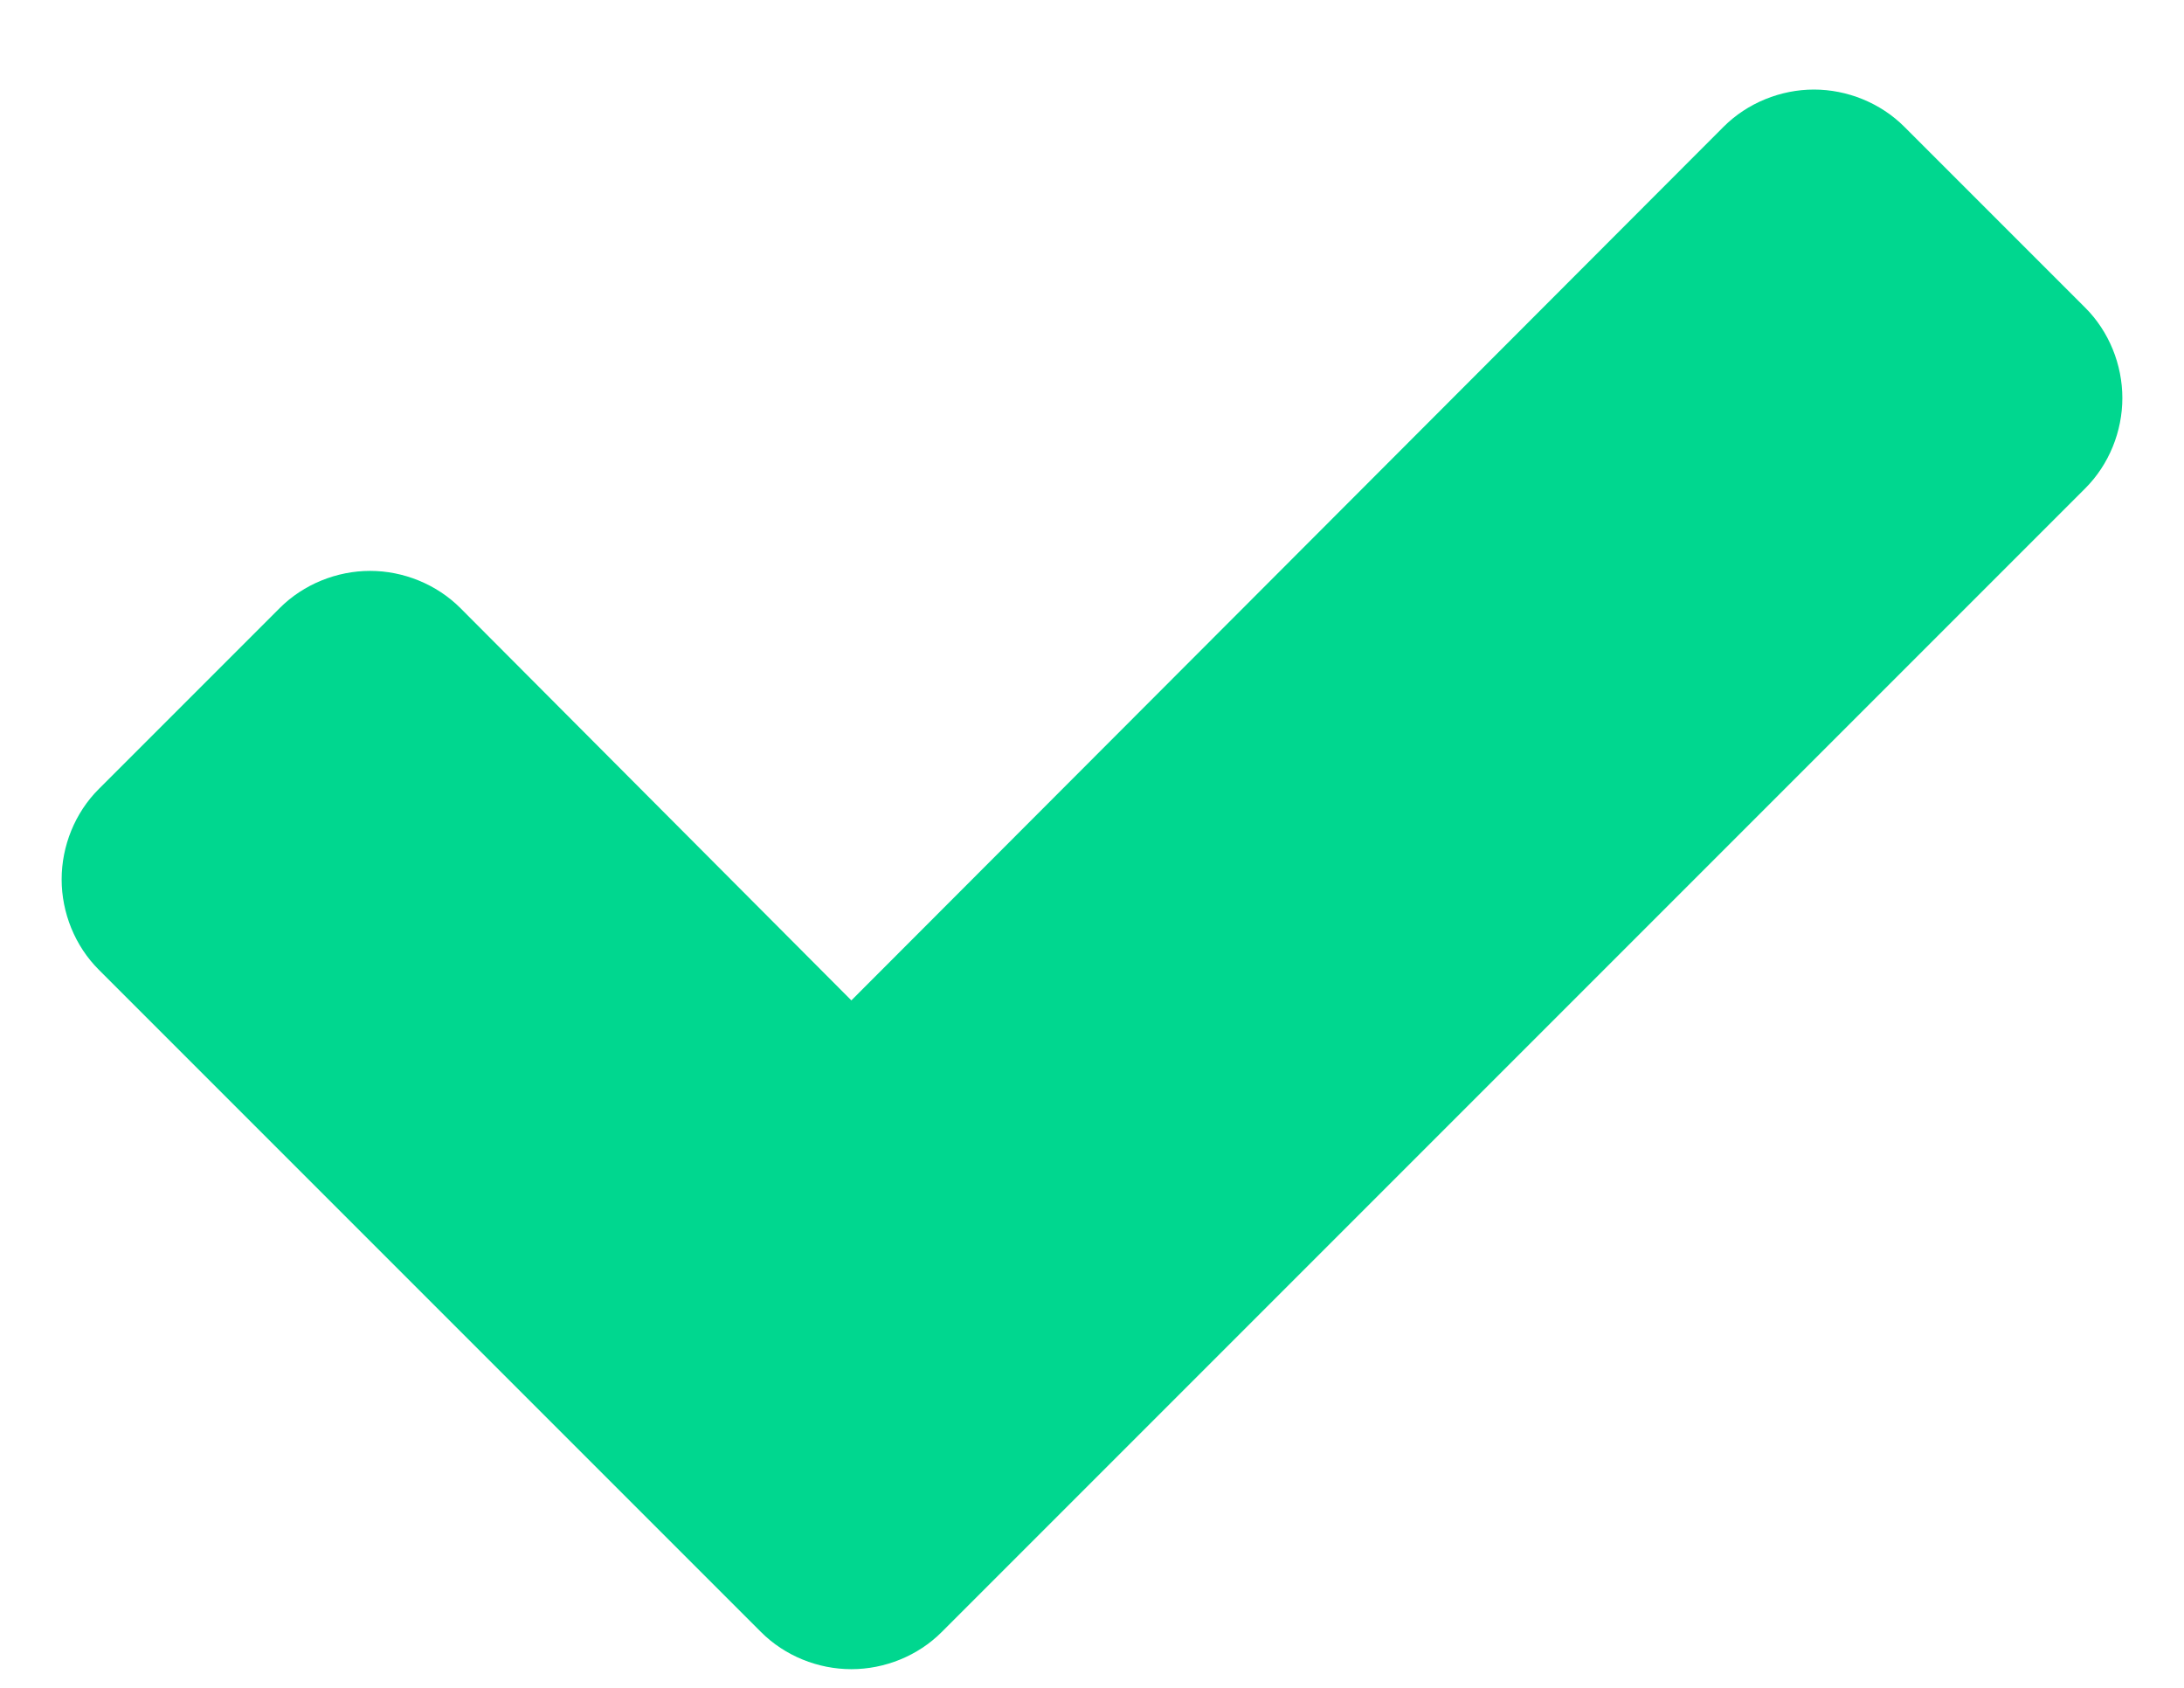 <?xml version="1.0" encoding="UTF-8"?>
<svg width="22px" height="17px" viewBox="0 0 22 17" version="1.1" xmlns="http://www.w3.org/2000/svg" xmlns:xlink="http://www.w3.org/1999/xlink">
    <!-- Generator: Sketch 51.3 (57544) - http://www.bohemiancoding.com/sketch -->
    <title>Check - FontAwesome Copy 8</title>
    <desc>Created with Sketch.</desc>
    <defs></defs>
    <g id="Page-1" stroke="none" stroke-width="1" fill="none" fill-rule="evenodd">
        <g id="Stage-3---Verify" transform="translate(-799, -570)" fill="#00D78F">
            <path d="M820.379,574.009 C820.379,574.344 820.246,574.679 820.004,574.92 L808.487,586.437 C808.246,586.679 807.911,586.812 807.576,586.812 C807.241,586.812 806.906,586.679 806.665,586.437 L799.996,579.768 C799.754,579.527 799.621,579.192 799.621,578.857 C799.621,578.522 799.754,578.187 799.996,577.946 L801.817,576.125 C802.058,575.884 802.393,575.75 802.728,575.75 C803.063,575.75 803.397,575.884 803.638,576.125 L807.576,580.076 L816.362,571.277 C816.603,571.036 816.938,570.902 817.272,570.902 C817.607,570.902 817.942,571.036 818.183,571.277 L820.004,573.098 C820.246,573.339 820.379,573.674 820.379,574.009 Z" id="Check---FontAwesome-Copy-8"></path>
        </g>
    </g>
</svg>